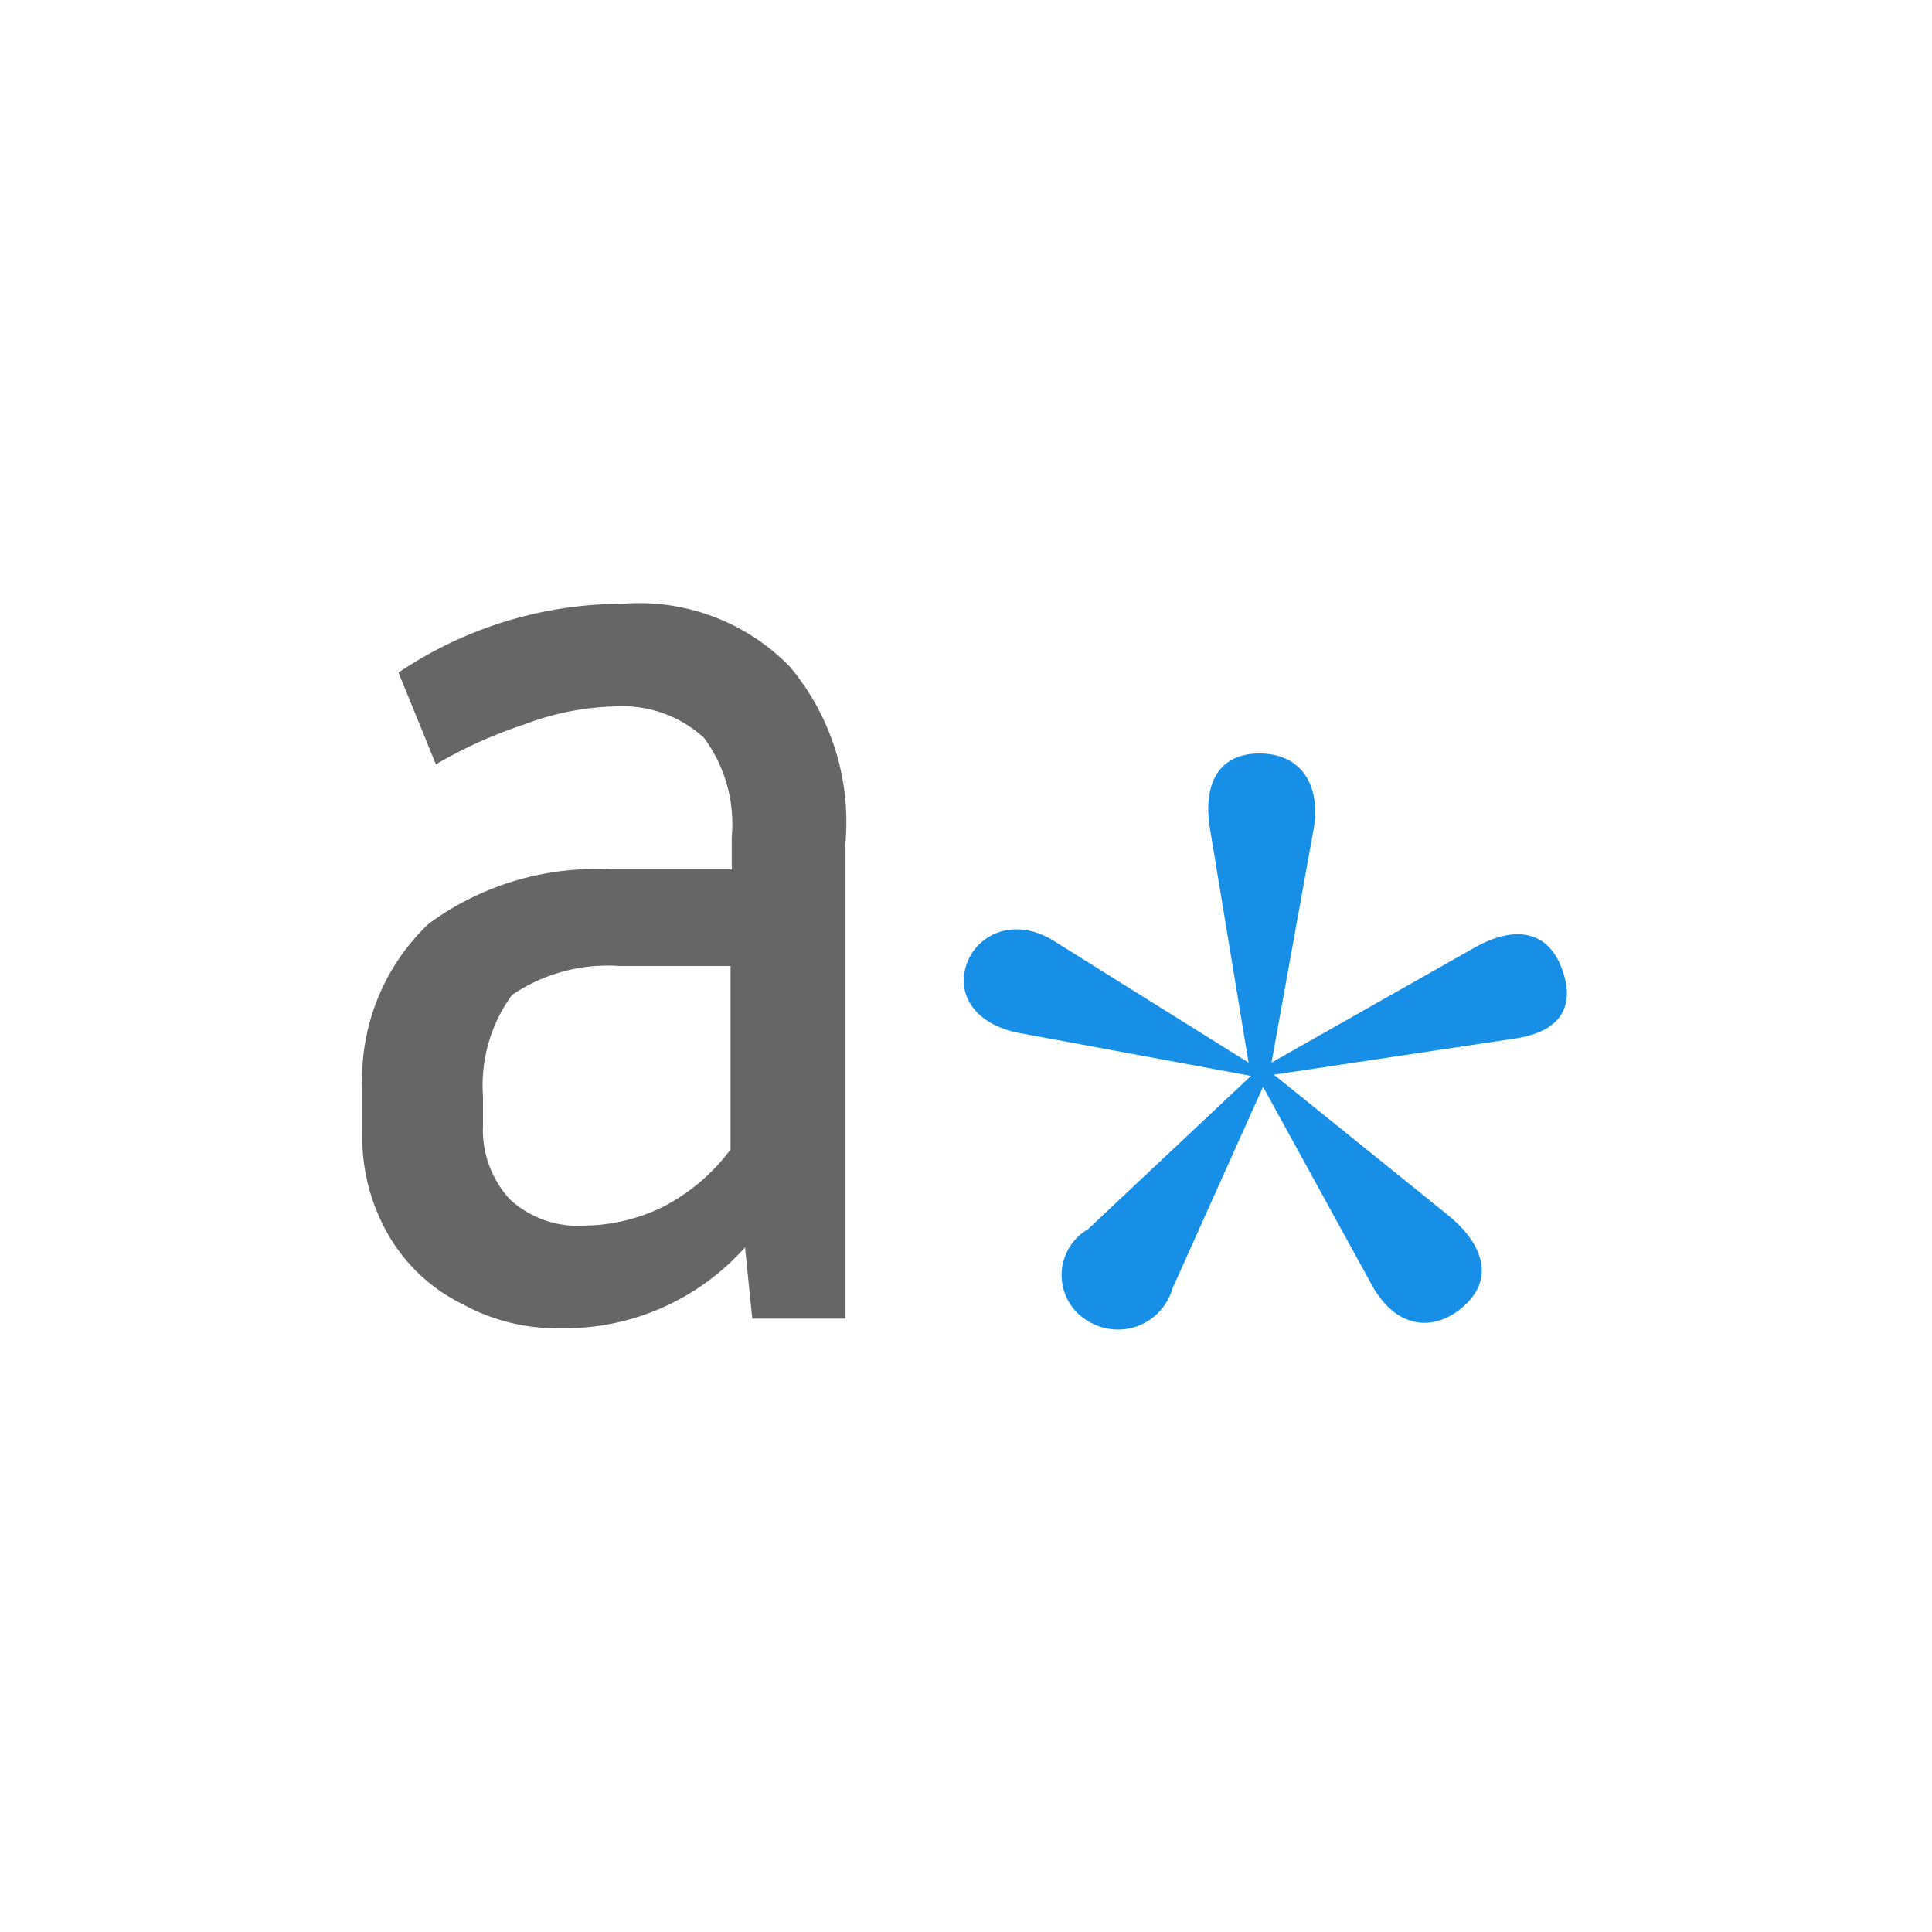 <svg id="layer" xmlns="http://www.w3.org/2000/svg" viewBox="0 0 16 16"><defs><style>.cls-1{fill:none;}.cls-2{fill:#666;}.cls-3{fill:#178fe6;}</style></defs><title>Match Whole Word Off</title><rect class="cls-1" width="16" height="16"/><path class="cls-2" d="M6.54,5.52A2,2,0,0,1,7,7v3.92H6.23l-.06-.59A2,2,0,0,1,4.64,11a1.62,1.62,0,0,1-.81-.2,1.44,1.44,0,0,1-.6-.55A1.62,1.62,0,0,1,3,9.39V9a1.77,1.77,0,0,1,.55-1.35,2.34,2.34,0,0,1,1.51-.45h1V6.93a1.2,1.2,0,0,0-.23-.82,1,1,0,0,0-.73-.26A2.27,2.27,0,0,0,4.34,6a3.79,3.79,0,0,0-.73.33L3.3,5.57A3.33,3.33,0,0,1,5.16,5,1.74,1.74,0,0,1,6.54,5.52ZM5.48,10a1.63,1.63,0,0,0,.57-.48V8H5.13a1.41,1.41,0,0,0-.89.24A1.27,1.27,0,0,0,4,9.08v.24a.85.85,0,0,0,.22.61.83.83,0,0,0,.62.22A1.52,1.52,0,0,0,5.48,10Z"/><path class="cls-3" d="M12.55,8.6l-2,.3L12,10.07c.29.24.37.52.13.74s-.56.21-.77-.17L10.46,9l-.75,1.67a.47.47,0,0,1-.7.27.44.44,0,0,1,0-.76l1.35-1.27L8.47,8.56C8.1,8.5,7.92,8.26,8,8s.4-.42.74-.2l1.6,1-.32-1.94c-.06-.38.08-.62.41-.62s.51.24.45.62l-.35,1.94,1.66-.94c.34-.2.62-.16.74.15S12.94,8.54,12.55,8.6Z"/></svg>